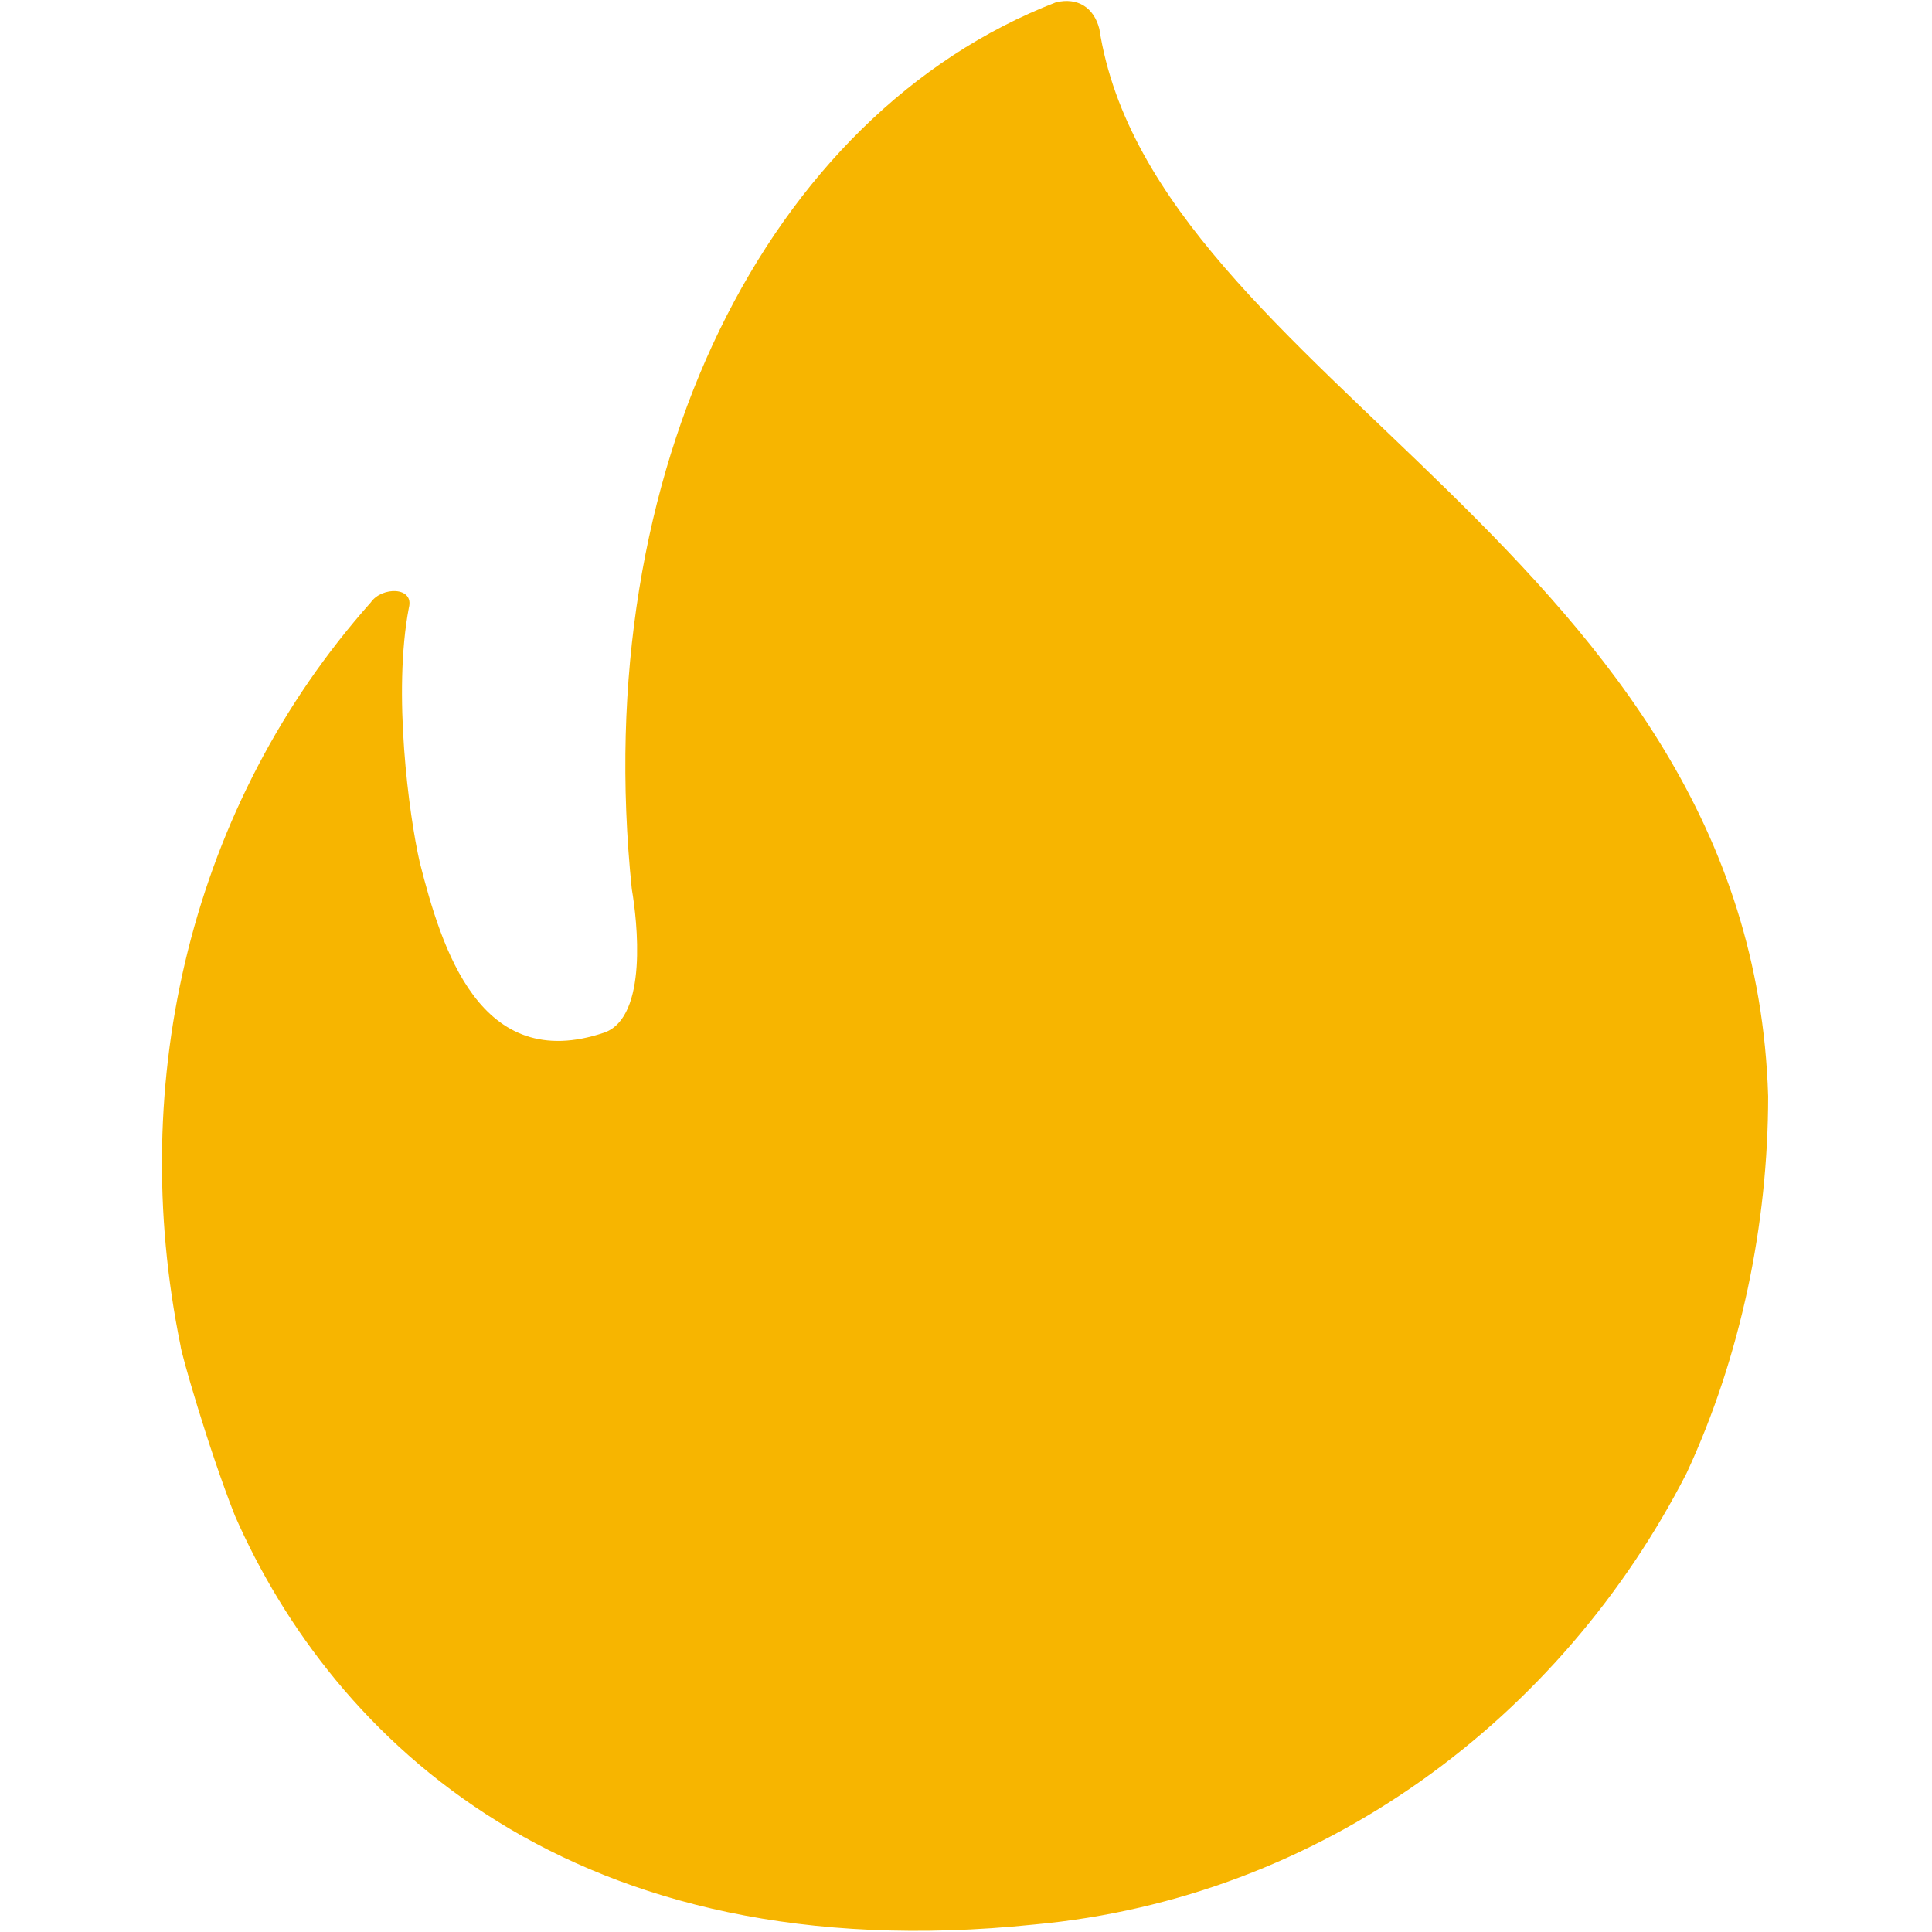 <?xml version="1.0" standalone="no"?><!DOCTYPE svg PUBLIC "-//W3C//DTD SVG 1.1//EN" "http://www.w3.org/Graphics/SVG/1.1/DTD/svg11.dtd"><svg t="1704778464327" class="icon" viewBox="0 0 1024 1024" version="1.1" xmlns="http://www.w3.org/2000/svg" p-id="5172" xmlns:xlink="http://www.w3.org/1999/xlink" width="22" height="22"><path d="M196.537 319.275C101.448 426.238 66.886 572.574 95.702 713.291c0 2.809 14.387 53.461 28.816 90.066 51.843 118.201 178.642 242.062 423.599 216.694 152.72-14.046 279.519-109.73 345.791-239.211 28.816-61.931 43.245-132.289 43.245-199.839-8.641-287.053-325.616-379.928-354.474-565.678-2.852-11.28-11.492-16.898-23.027-14.089C406.931 60.357 311.8 248.916 334.87 471.271c2.894 16.855 8.641 67.549-14.429 75.977-66.272 22.516-86.448-45.033-97.94-90.066-5.789-25.326-14.429-90.066-5.789-135.099 2.894-11.237-14.387-11.237-20.175-2.809" fill="#F7B500" p-id="5173"></path></svg>
